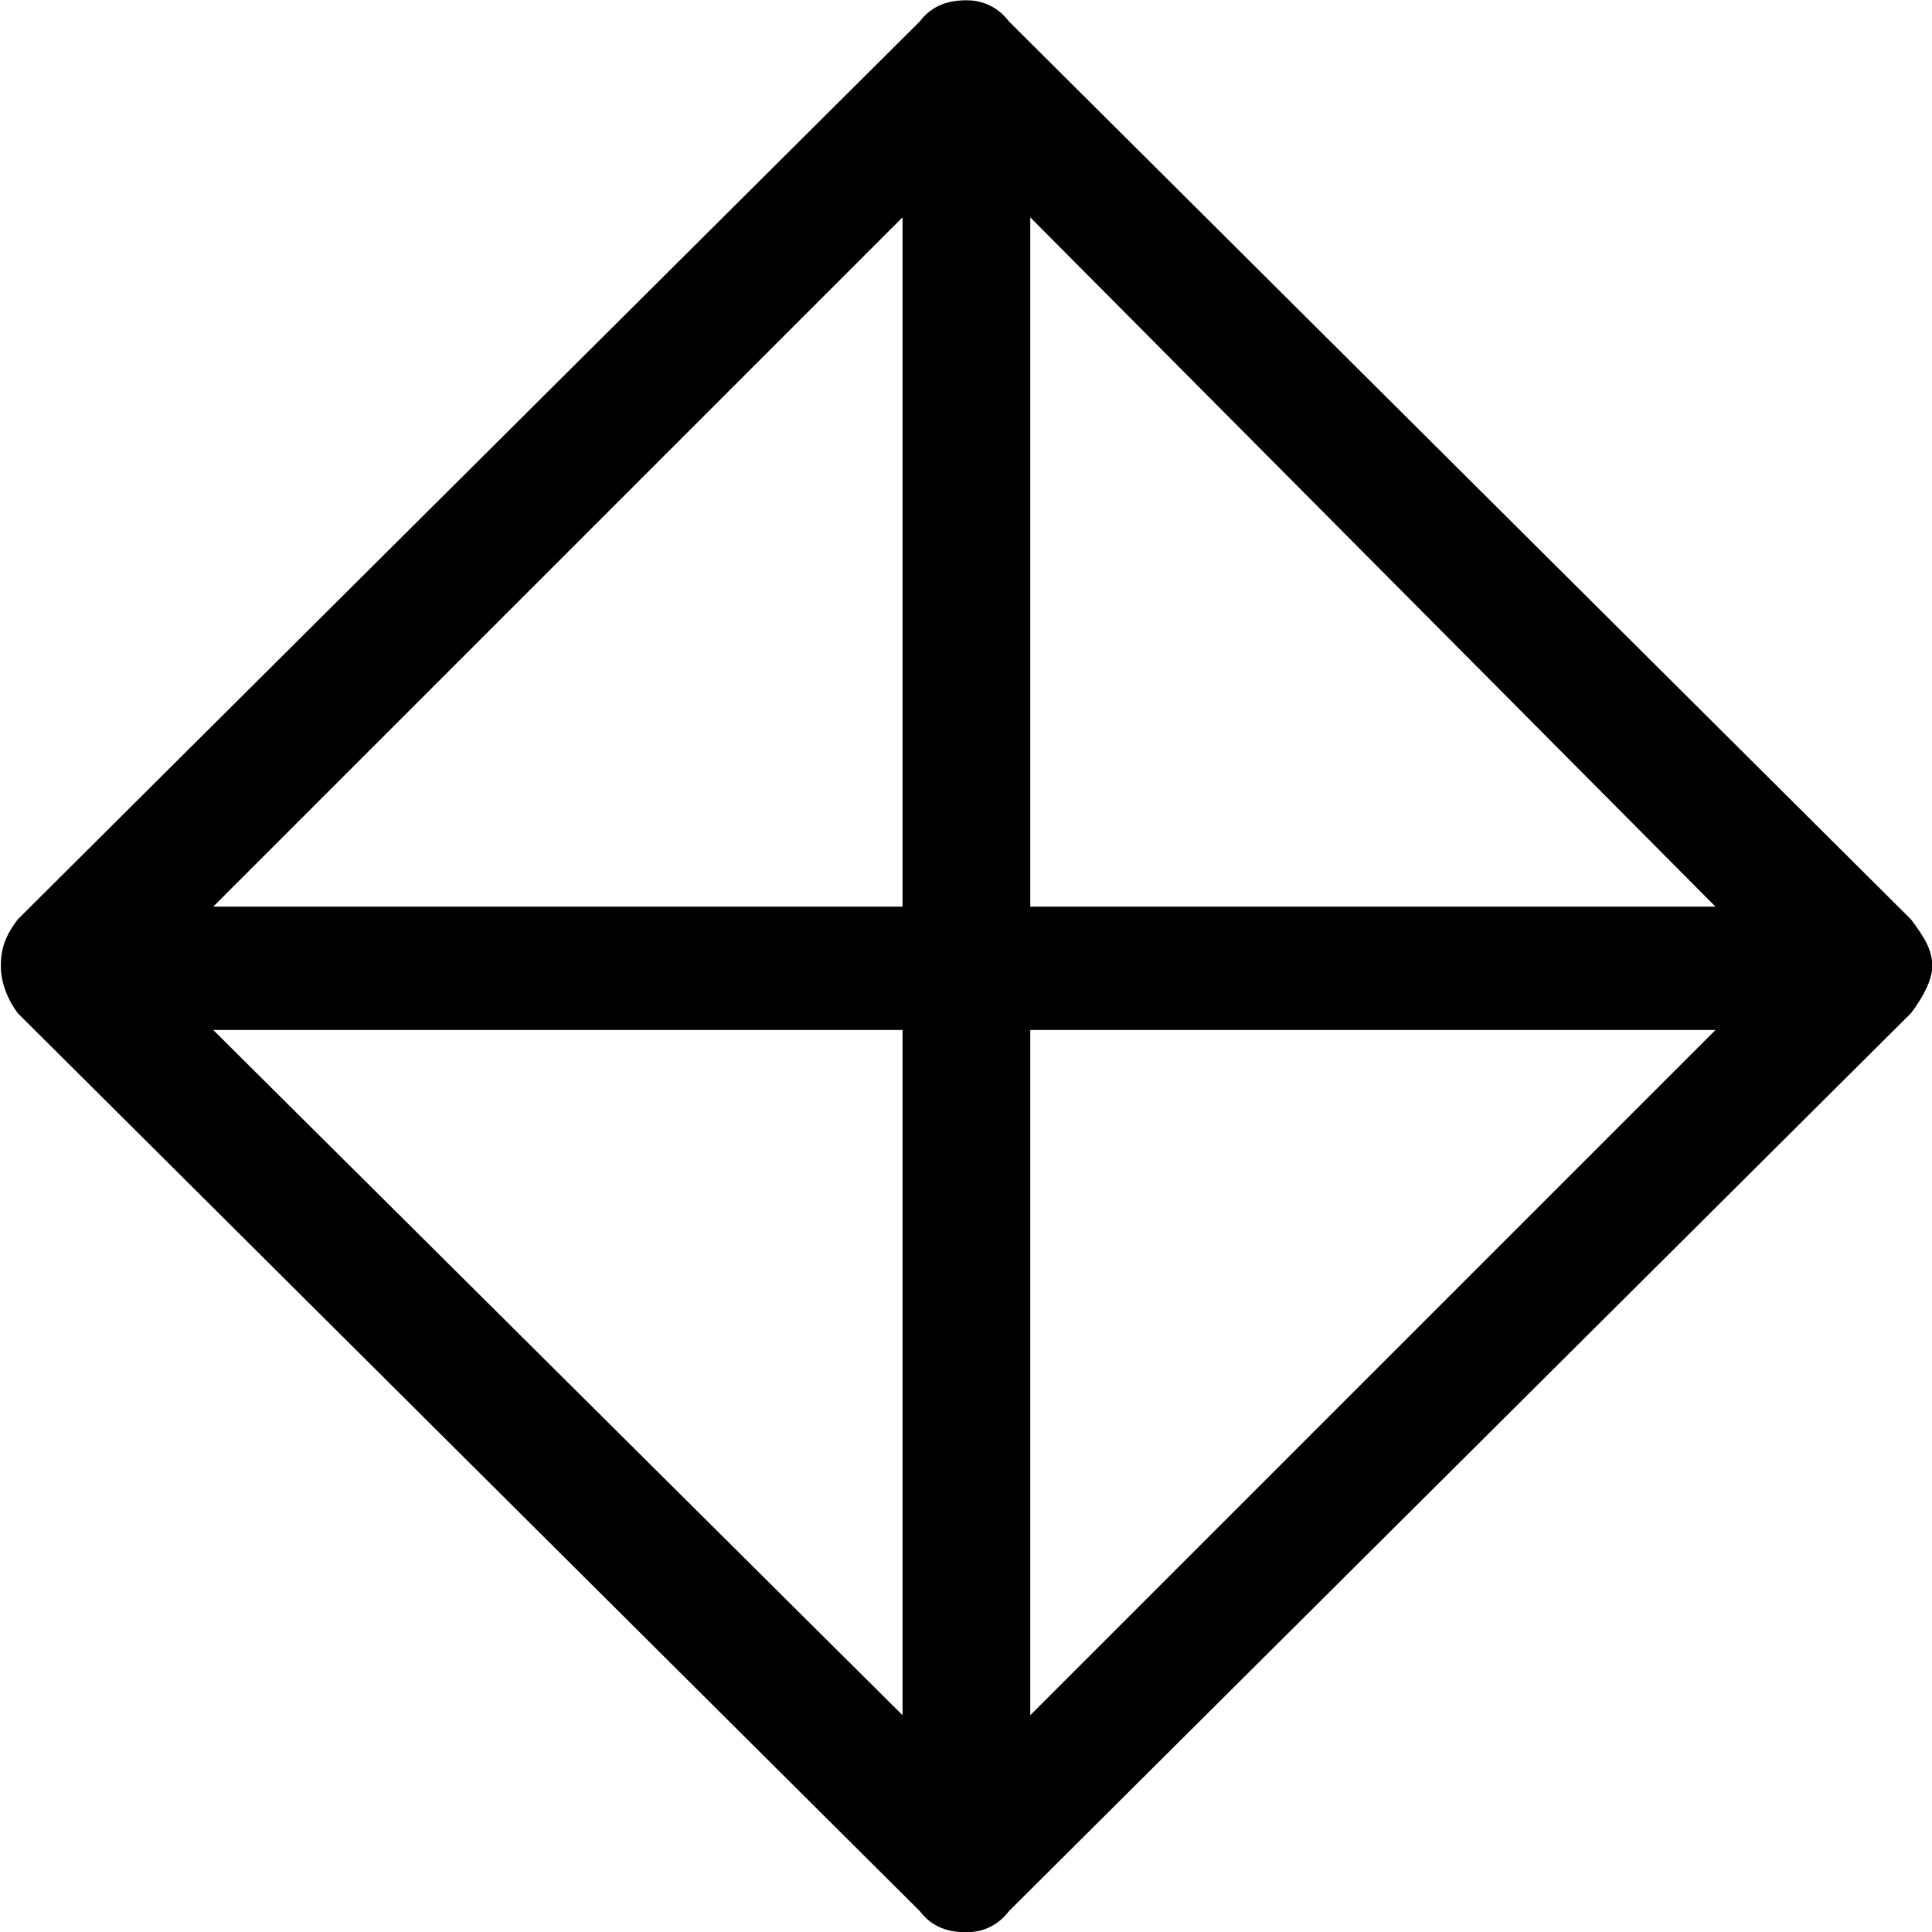 <?xml version="1.0" encoding="UTF-8"?>
<svg fill="#000000" width="7.094" height="7.094" version="1.1" viewBox="0 0 7.094 7.094" xmlns="http://www.w3.org/2000/svg" xmlns:xlink="http://www.w3.org/1999/xlink">
<defs>
<g id="a">
<path d="m7.625-2.719-3.312-3.297c-0.047-0.062-0.109-0.078-0.156-0.078-0.062 0-0.125 0.016-0.172 0.078l-3.312 3.297c-0.047 0.062-0.062 0.109-0.062 0.172 0 0.047 0.016 0.109 0.062 0.172l3.312 3.297c0.047 0.062 0.109 0.078 0.172 0.078 0.047 0 0.109-0.016 0.156-0.078l3.312-3.297c0.047-0.062 0.078-0.125 0.078-0.172 0-0.062-0.031-0.109-0.078-0.172zm-3.234 0.406h2.516l-2.516 2.516zm-0.469 0v2.516l-2.531-2.516zm0.469-0.453v-2.531l2.516 2.531zm-0.469 0h-2.531l2.531-2.531z"/>
</g>
</defs>
<g transform="translate(-149.32 -128.67)">
<use x="148.712" y="134.765" xlink:href="#a"/>
</g>
</svg>
